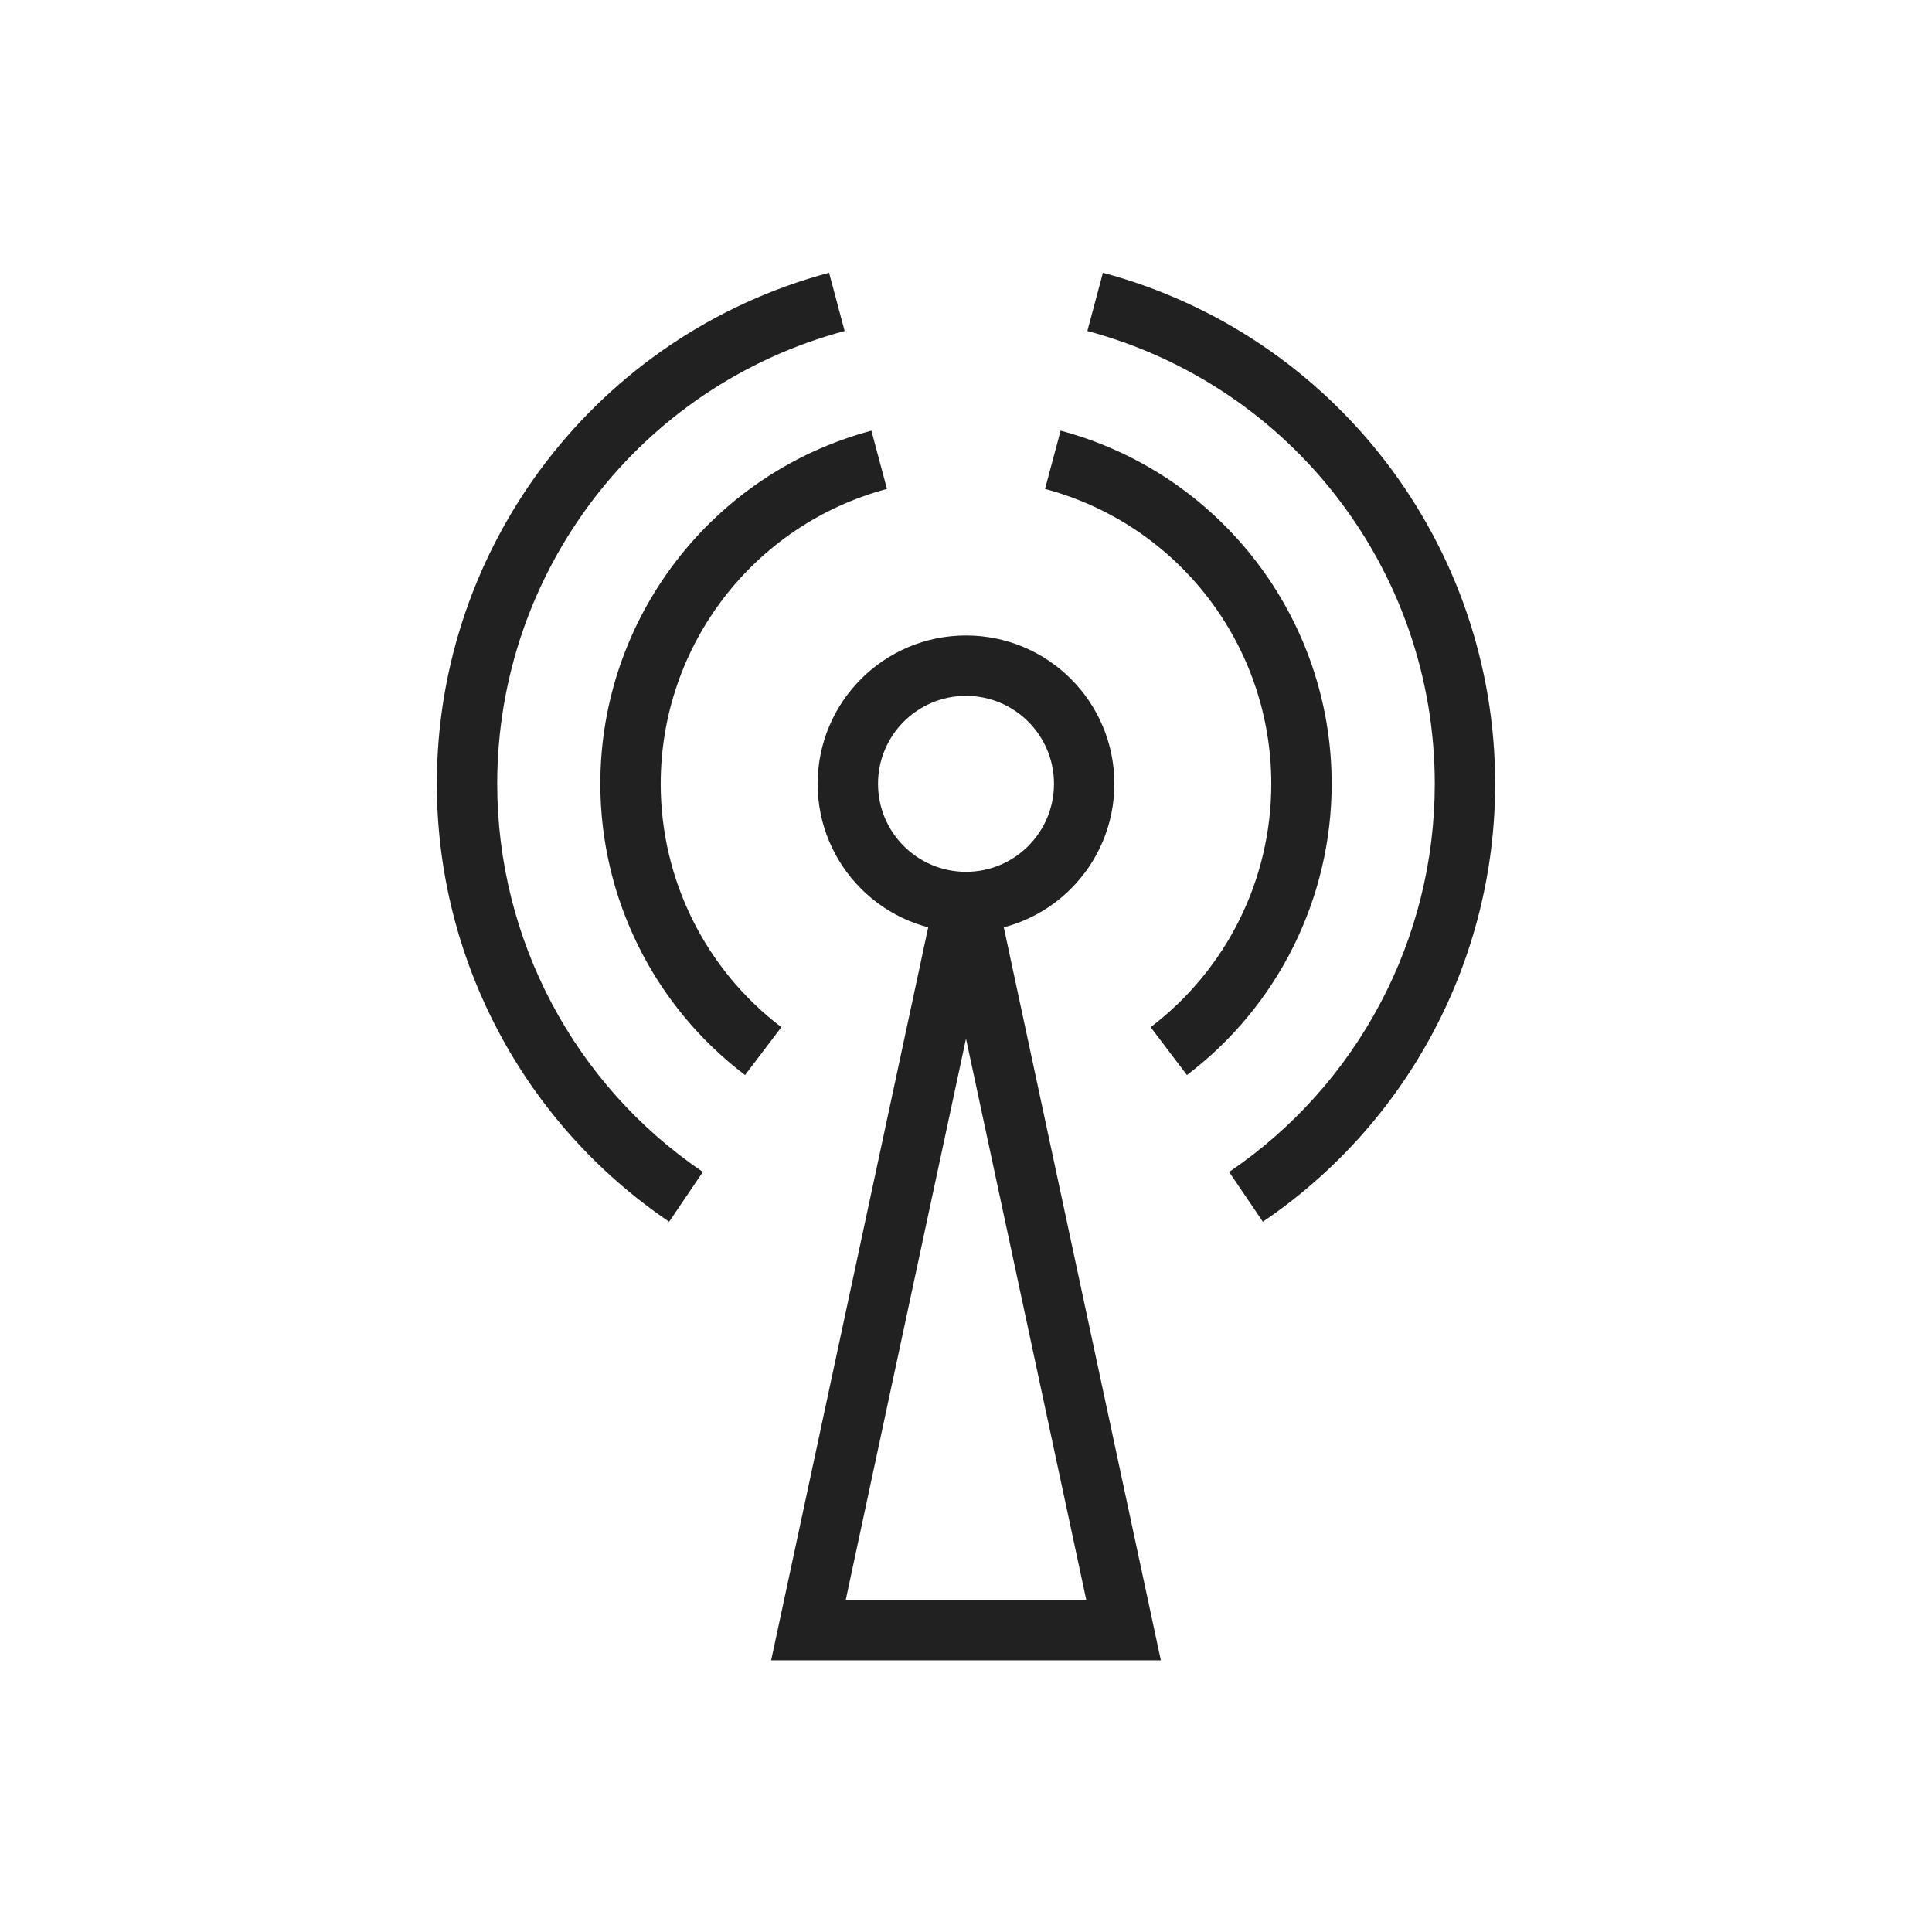 <?xml version="1.0" ?><!DOCTYPE svg  PUBLIC '-//W3C//DTD SVG 1.1//EN'  'http://www.w3.org/Graphics/SVG/1.1/DTD/svg11.dtd'><svg height="2048px" style="shape-rendering:geometricPrecision; text-rendering:geometricPrecision; image-rendering:optimizeQuality; fill-rule:evenodd; clip-rule:evenodd" viewBox="0 0 2048 2048" width="2048px" xml:space="preserve" xmlns="http://www.w3.org/2000/svg" xmlns:xlink="http://www.w3.org/1999/xlink"><defs><style type="text/css">
   <![CDATA[
    .fil0 {fill:none}
    .fil1 {fill:#212121;fill-rule:nonzero}
   ]]>
  </style></defs><g id="Layer_x0020_1"><g id="_270948504"><rect class="fil0" height="2048" id="_270949680" width="2048"/><rect class="fil0" height="1536" id="_270951168" width="1536" x="255.999" y="255.999"/></g><path class="fil1" d="M1055.25 941.904l167.029 779.475 8.276 38.626 -39.526 0 -334.059 0 -39.526 0 8.276 -38.626 167.029 -779.475 31.25 6.625 31.25 -6.625zm96.253 754.099l-127.502 -595.017 -127.502 595.017 255.005 0z"/><path class="fil1" d="M1024 673.629c43.426,0 82.745,17.604 111.207,46.067 28.462,28.462 46.067,67.781 46.067,111.207 0,43.426 -17.604,82.745 -46.067,111.207 -28.462,28.46 -67.781,46.067 -111.207,46.067 -43.426,0 -82.745,-17.607 -111.207,-46.067 -28.462,-28.462 -46.067,-67.781 -46.067,-111.207 0,-43.426 17.604,-82.745 46.067,-111.207 28.462,-28.462 67.781,-46.067 111.207,-46.067zm65.956 91.317c-16.877,-16.877 -40.197,-27.315 -65.956,-27.315 -25.76,0 -49.08,10.439 -65.956,27.315 -16.877,16.877 -27.315,40.197 -27.315,65.956 0,25.76 10.439,49.08 27.315,65.956 16.876,16.876 40.197,27.315 65.956,27.315 25.76,0 49.081,-10.44 65.956,-27.315 16.877,-16.877 27.315,-40.197 27.315,-65.956 0,-25.76 -10.439,-49.08 -27.315,-65.956z"/><path class="fil1" d="M789.788 1139.58c-48.359,-36.693 -86.71,-83.576 -112.938,-136.401 -26.279,-52.93 -40.476,-111.773 -40.476,-172.275 0,-87.638 29.465,-169.859 80.114,-235.866 50.681,-66.049 122.518,-115.823 207.219,-138.516l16.5 61.75c-70.77,18.961 -130.73,60.468 -172.969,115.515 -42.27,55.089 -66.862,123.797 -66.862,197.117 0,50.734 11.829,99.925 33.725,144.025 21.95,44.206 53.935,83.36 94.187,113.901l-38.499 50.75z"/><path class="fil1" d="M709.319 1295.08c-77.04,-52.227 -138.601,-121.799 -180.877,-201.534 -42.311,-79.801 -65.371,-169.745 -65.371,-262.641 0,-126.859 42.636,-245.853 115.926,-341.367 73.323,-95.556 177.272,-167.568 299.855,-200.413l16.5 61.75c-108.653,29.112 -200.725,92.858 -265.605,177.412 -64.912,84.595 -102.674,190.078 -102.674,302.618 0,82.496 20.414,162.248 57.868,232.891 37.489,70.708 91.99,132.343 160.127,178.533l-35.75 52.75z"/><path class="fil1" d="M1219.71 1088.83c40.252,-30.541 72.237,-69.695 94.187,-113.901 21.896,-44.1 33.725,-93.291 33.725,-144.025 0,-73.318 -24.592,-142.026 -66.862,-197.117 -42.24,-55.047 -102.2,-96.554 -172.97,-115.515l16.5 -61.75c84.702,22.695 156.538,72.467 207.22,138.516 50.649,66.01 80.114,148.227 80.114,235.866 0,60.502 -14.197,119.345 -40.476,172.275 -26.229,52.825 -64.579,99.708 -112.938,136.401l-38.499 -50.75z"/><path class="fil1" d="M1302.93 1242.33c68.135,-46.191 122.637,-107.824 160.127,-178.532 37.455,-70.644 57.868,-150.396 57.868,-232.892 0,-112.539 -37.762,-218.022 -102.674,-302.618 -64.88,-84.554 -156.952,-148.301 -265.605,-177.412l16.5 -61.75c122.583,32.845 226.532,104.857 299.855,200.413 73.291,95.515 115.926,214.508 115.926,341.367 0,92.895 -23.06,182.838 -65.371,262.642 -42.276,79.735 -103.838,149.307 -180.877,201.533l-35.75 -52.75z"/></g></svg>